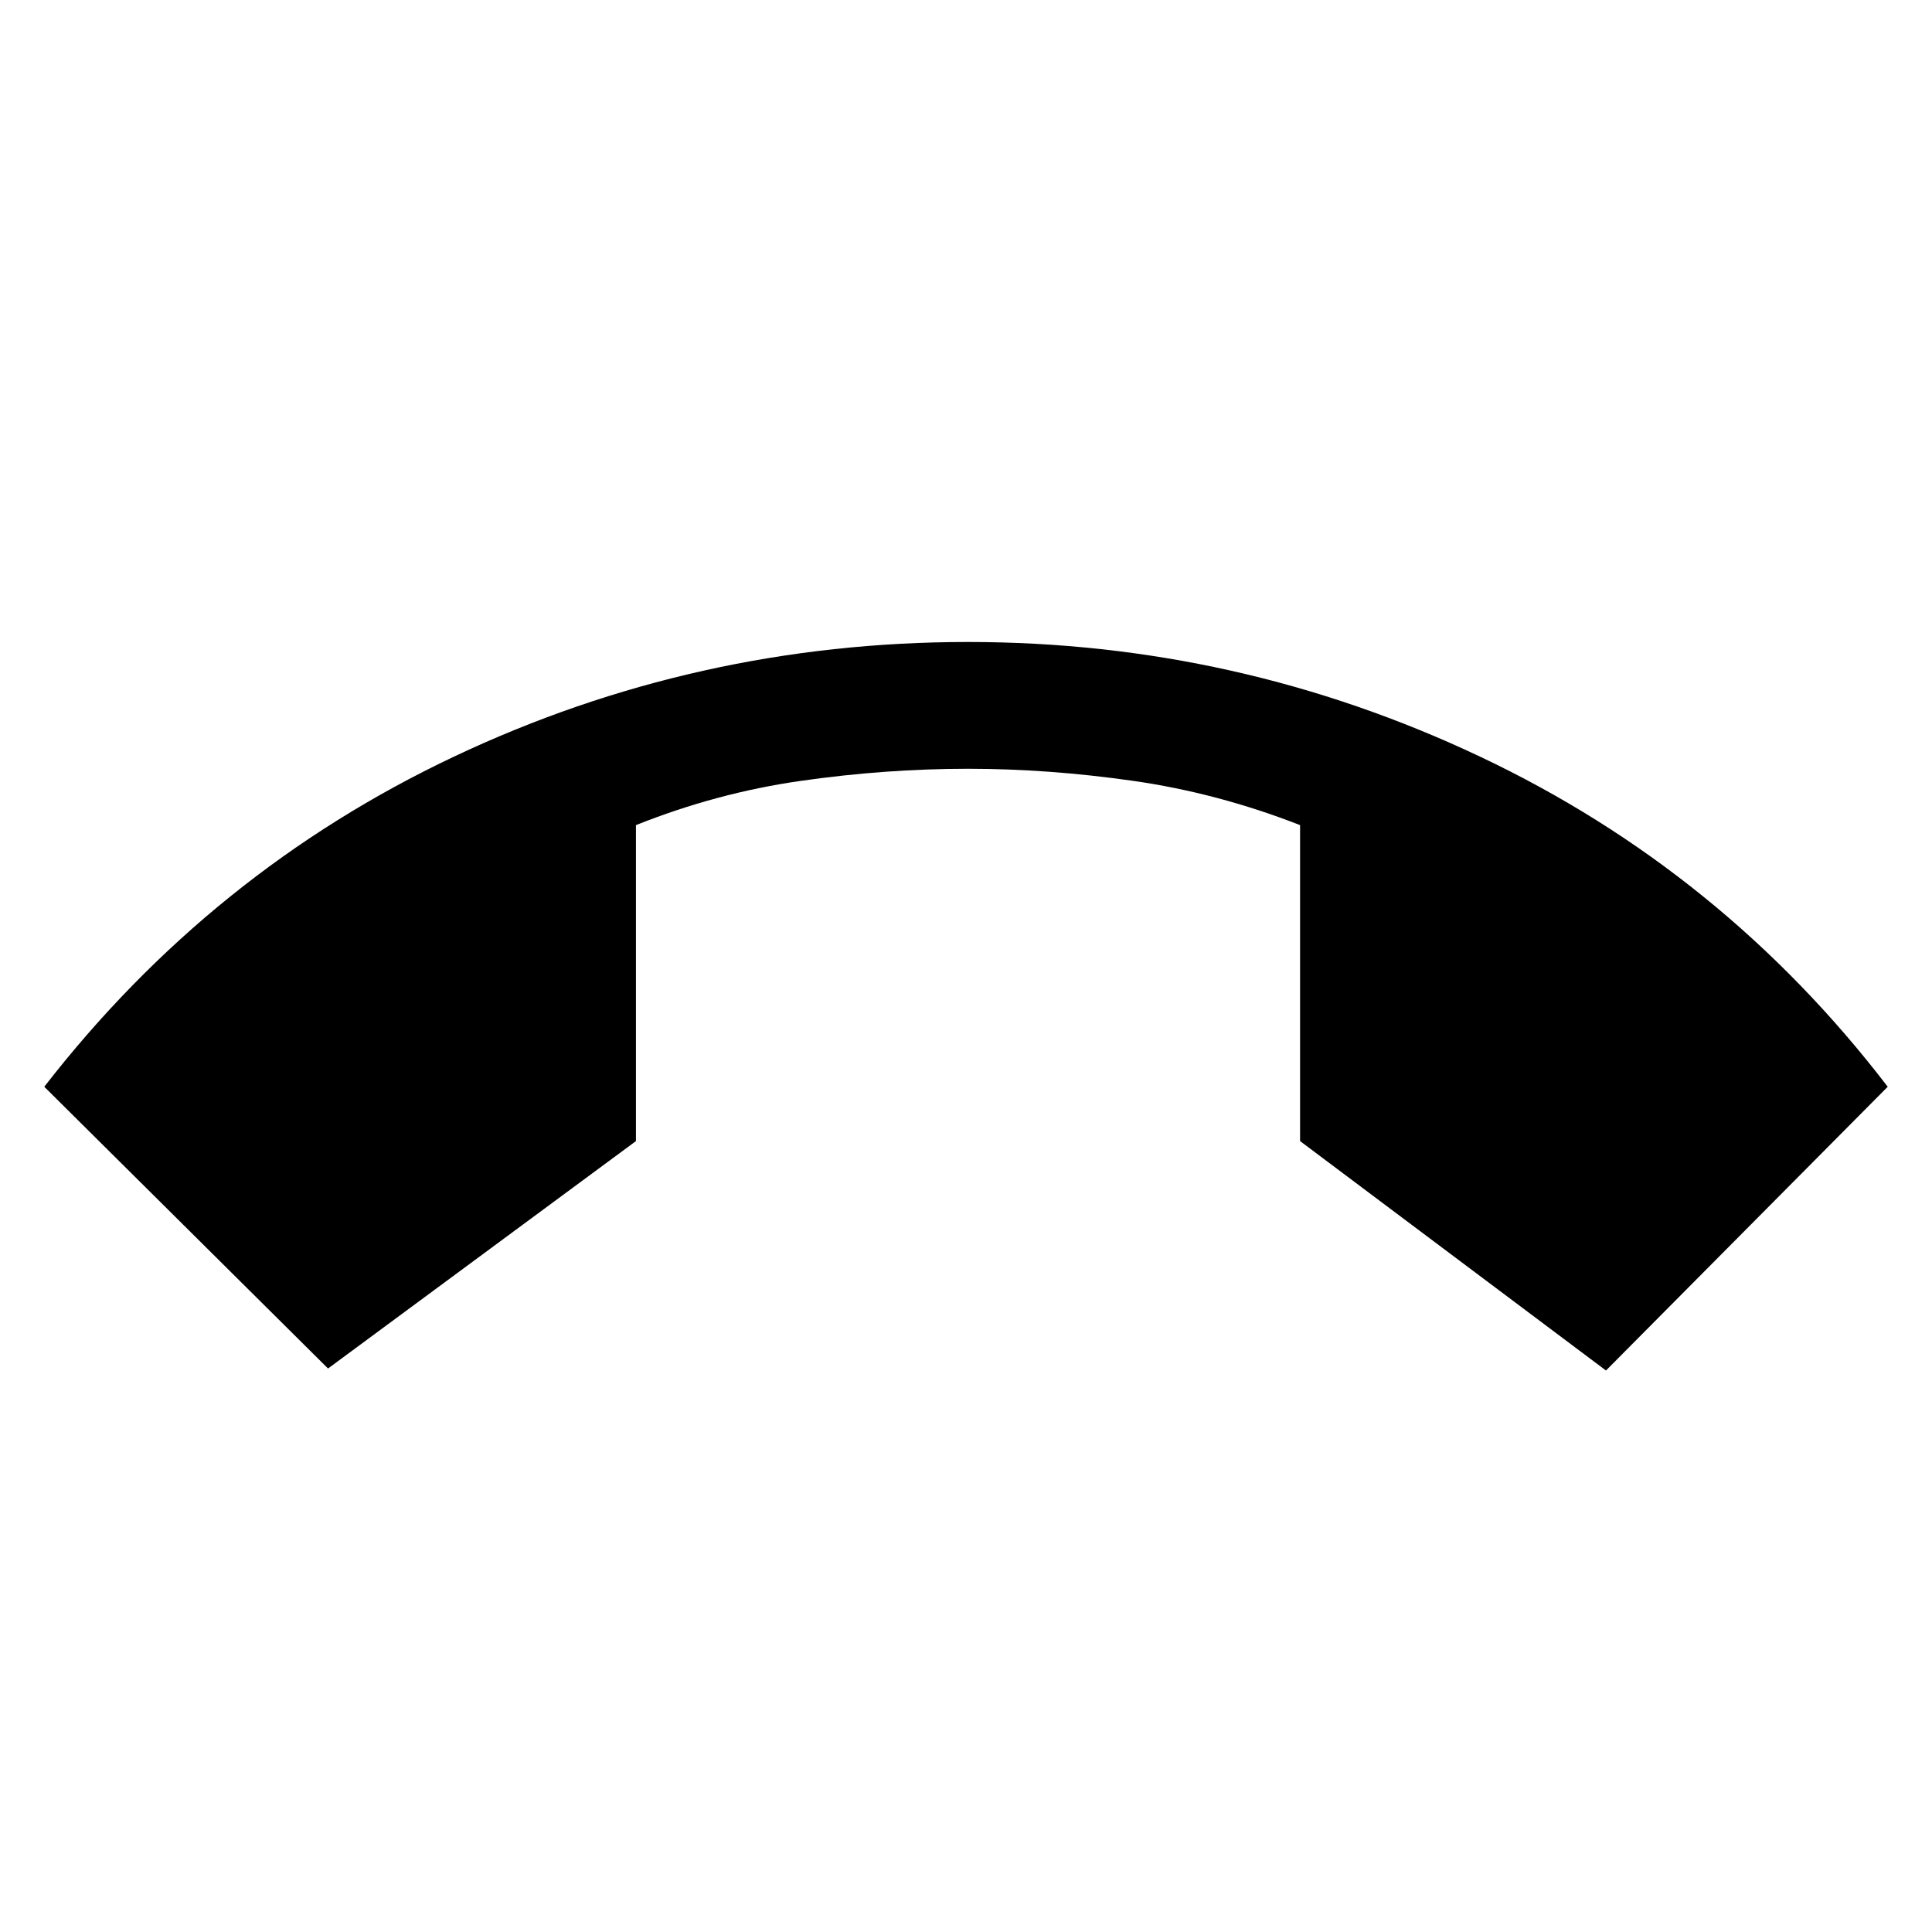 <svg xmlns="http://www.w3.org/2000/svg" height="48" width="48"><path d="M8.15 34 1.1 27q4.15-5.35 10.175-8.2 6.025-2.85 12.775-2.85 6.7 0 12.725 2.85Q42.8 21.65 46.9 27l-7 7.05-7.6-5.7V20.5q-2.05-.8-4.15-1.1-2.1-.3-4.1-.3-2.05 0-4.15.3-2.1.3-4.1 1.1v7.85Z"/></svg>